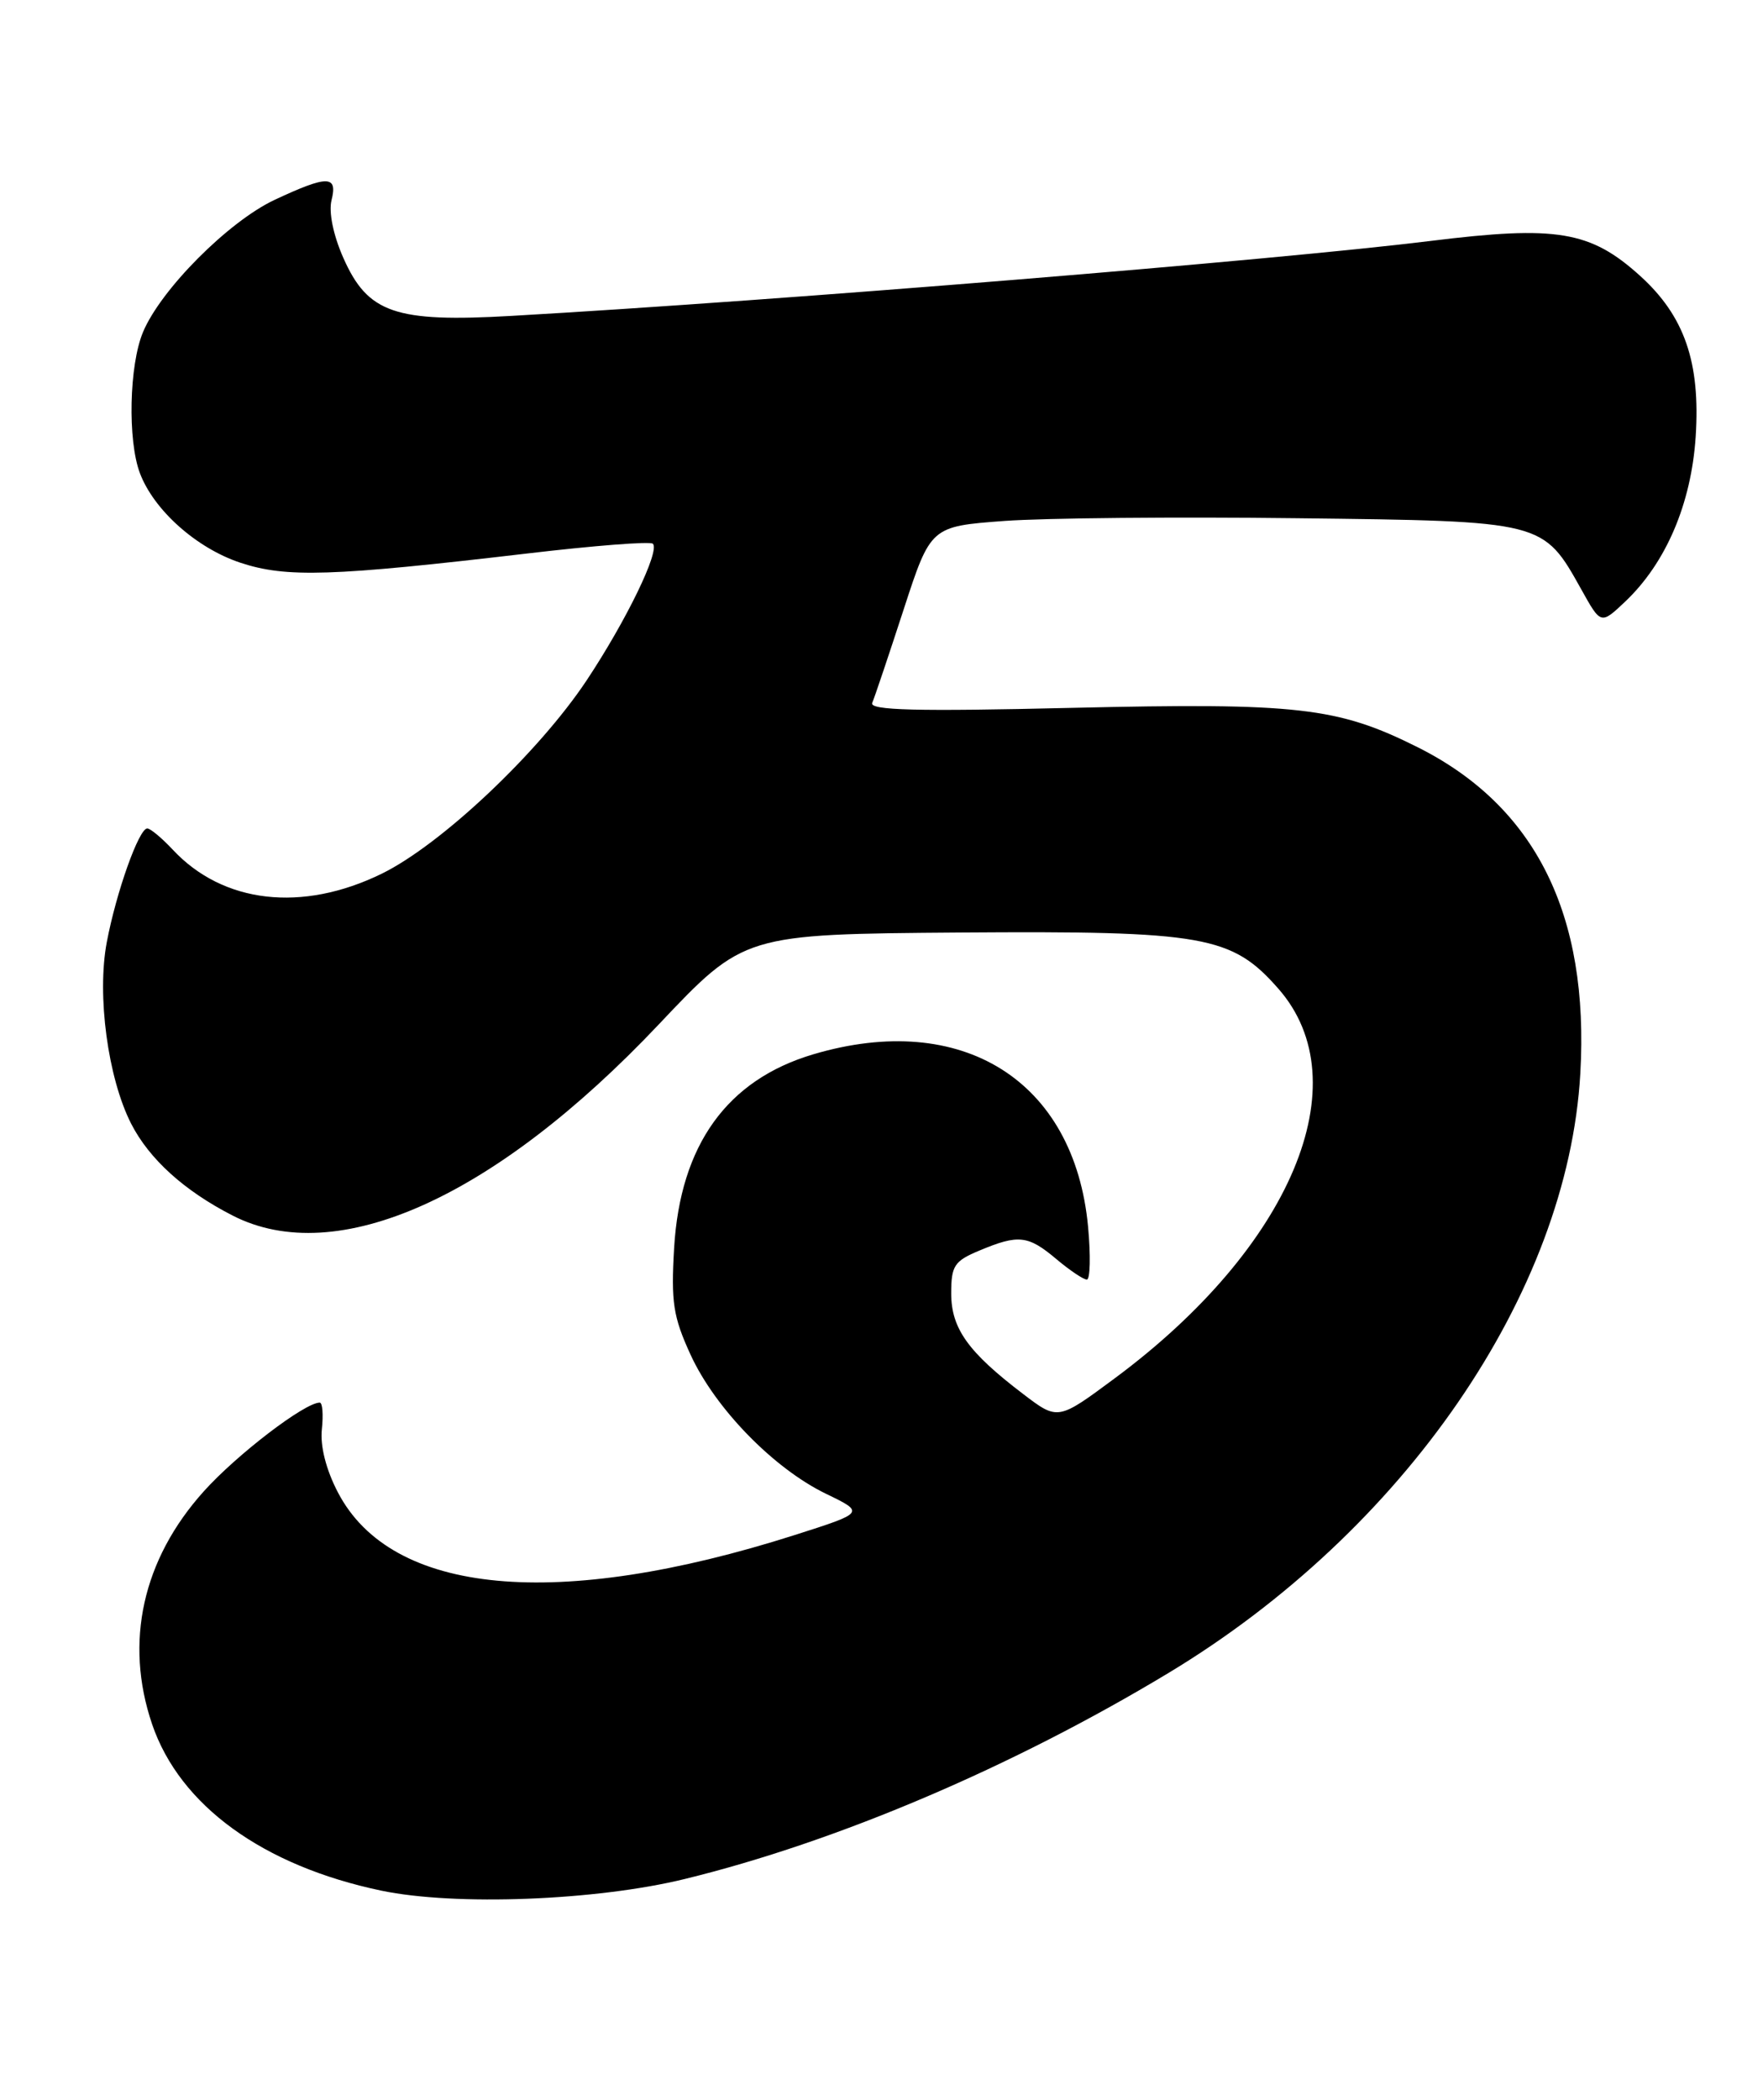 <?xml version="1.0" encoding="UTF-8" standalone="no"?>
<!DOCTYPE svg PUBLIC "-//W3C//DTD SVG 1.1//EN" "http://www.w3.org/Graphics/SVG/1.1/DTD/svg11.dtd" >
<svg xmlns="http://www.w3.org/2000/svg" xmlns:xlink="http://www.w3.org/1999/xlink" version="1.1" viewBox="0 0 215 256">
 <g >
 <path fill="currentColor"
d=" M 83.50 229.08 C 102.05 224.55 123.48 215.43 142.50 203.96 C 171.26 186.62 191.19 157.63 192.72 130.90 C 193.84 111.49 187.25 98.28 172.87 91.09 C 163.11 86.21 158.24 85.66 130.69 86.30 C 111.68 86.75 105.99 86.60 106.37 85.69 C 106.65 85.04 108.37 79.93 110.19 74.34 C 113.50 64.18 113.50 64.18 122.50 63.51 C 127.45 63.15 143.51 63.00 158.18 63.18 C 188.37 63.54 188.16 63.49 192.87 71.91 C 195.23 76.15 195.23 76.15 198.21 73.33 C 203.18 68.61 206.25 61.41 206.79 53.24 C 207.38 44.17 205.43 38.53 200.00 33.62 C 193.95 28.15 189.83 27.47 174.50 29.37 C 155.73 31.70 95.33 36.63 62.40 38.51 C 48.19 39.33 44.85 38.18 41.87 31.44 C 40.64 28.66 40.07 25.86 40.43 24.41 C 41.20 21.35 39.96 21.34 33.50 24.36 C 27.87 27.00 19.61 35.29 17.44 40.49 C 15.75 44.53 15.55 53.67 17.06 57.68 C 18.76 62.19 23.95 66.82 29.30 68.60 C 34.90 70.46 40.45 70.28 64.29 67.48 C 72.42 66.52 79.32 65.98 79.62 66.29 C 80.50 67.17 76.39 75.64 71.54 82.95 C 65.67 91.77 53.80 102.97 46.55 106.52 C 36.85 111.26 27.21 110.16 21.08 103.60 C 19.74 102.17 18.34 101.00 17.96 101.00 C 16.94 101.00 14.18 108.75 13.02 114.88 C 11.80 121.35 13.15 131.41 15.99 136.99 C 18.20 141.31 22.47 145.18 28.38 148.20 C 41.07 154.69 60.32 146.06 80.34 124.89 C 90.74 113.89 90.74 113.89 117.12 113.69 C 146.86 113.48 150.22 114.07 155.90 120.54 C 165.93 131.96 157.48 152.08 135.94 168.04 C 129.01 173.18 129.01 173.18 124.76 169.94 C 118.06 164.84 116.01 161.97 116.00 157.70 C 116.00 154.30 116.37 153.74 119.47 152.45 C 124.20 150.47 125.38 150.60 128.82 153.50 C 130.45 154.87 132.13 156.00 132.54 156.00 C 132.95 156.00 133.02 153.09 132.69 149.54 C 131.02 131.73 117.32 123.15 99.17 128.54 C 88.66 131.66 82.96 139.59 82.21 152.14 C 81.82 158.73 82.09 160.53 84.21 165.15 C 87.21 171.70 94.33 179.01 100.72 182.11 C 105.48 184.41 105.48 184.41 96.93 187.14 C 67.93 196.38 47.73 194.49 41.20 181.93 C 39.76 179.17 39.03 176.28 39.25 174.25 C 39.44 172.46 39.33 171.00 38.99 171.00 C 37.16 171.00 28.87 177.34 24.84 181.83 C 17.38 190.13 15.15 200.21 18.55 210.21 C 21.93 220.12 32.08 227.48 46.51 230.50 C 55.52 232.38 72.71 231.72 83.50 229.08 Z "/>
</g>
</svg>
